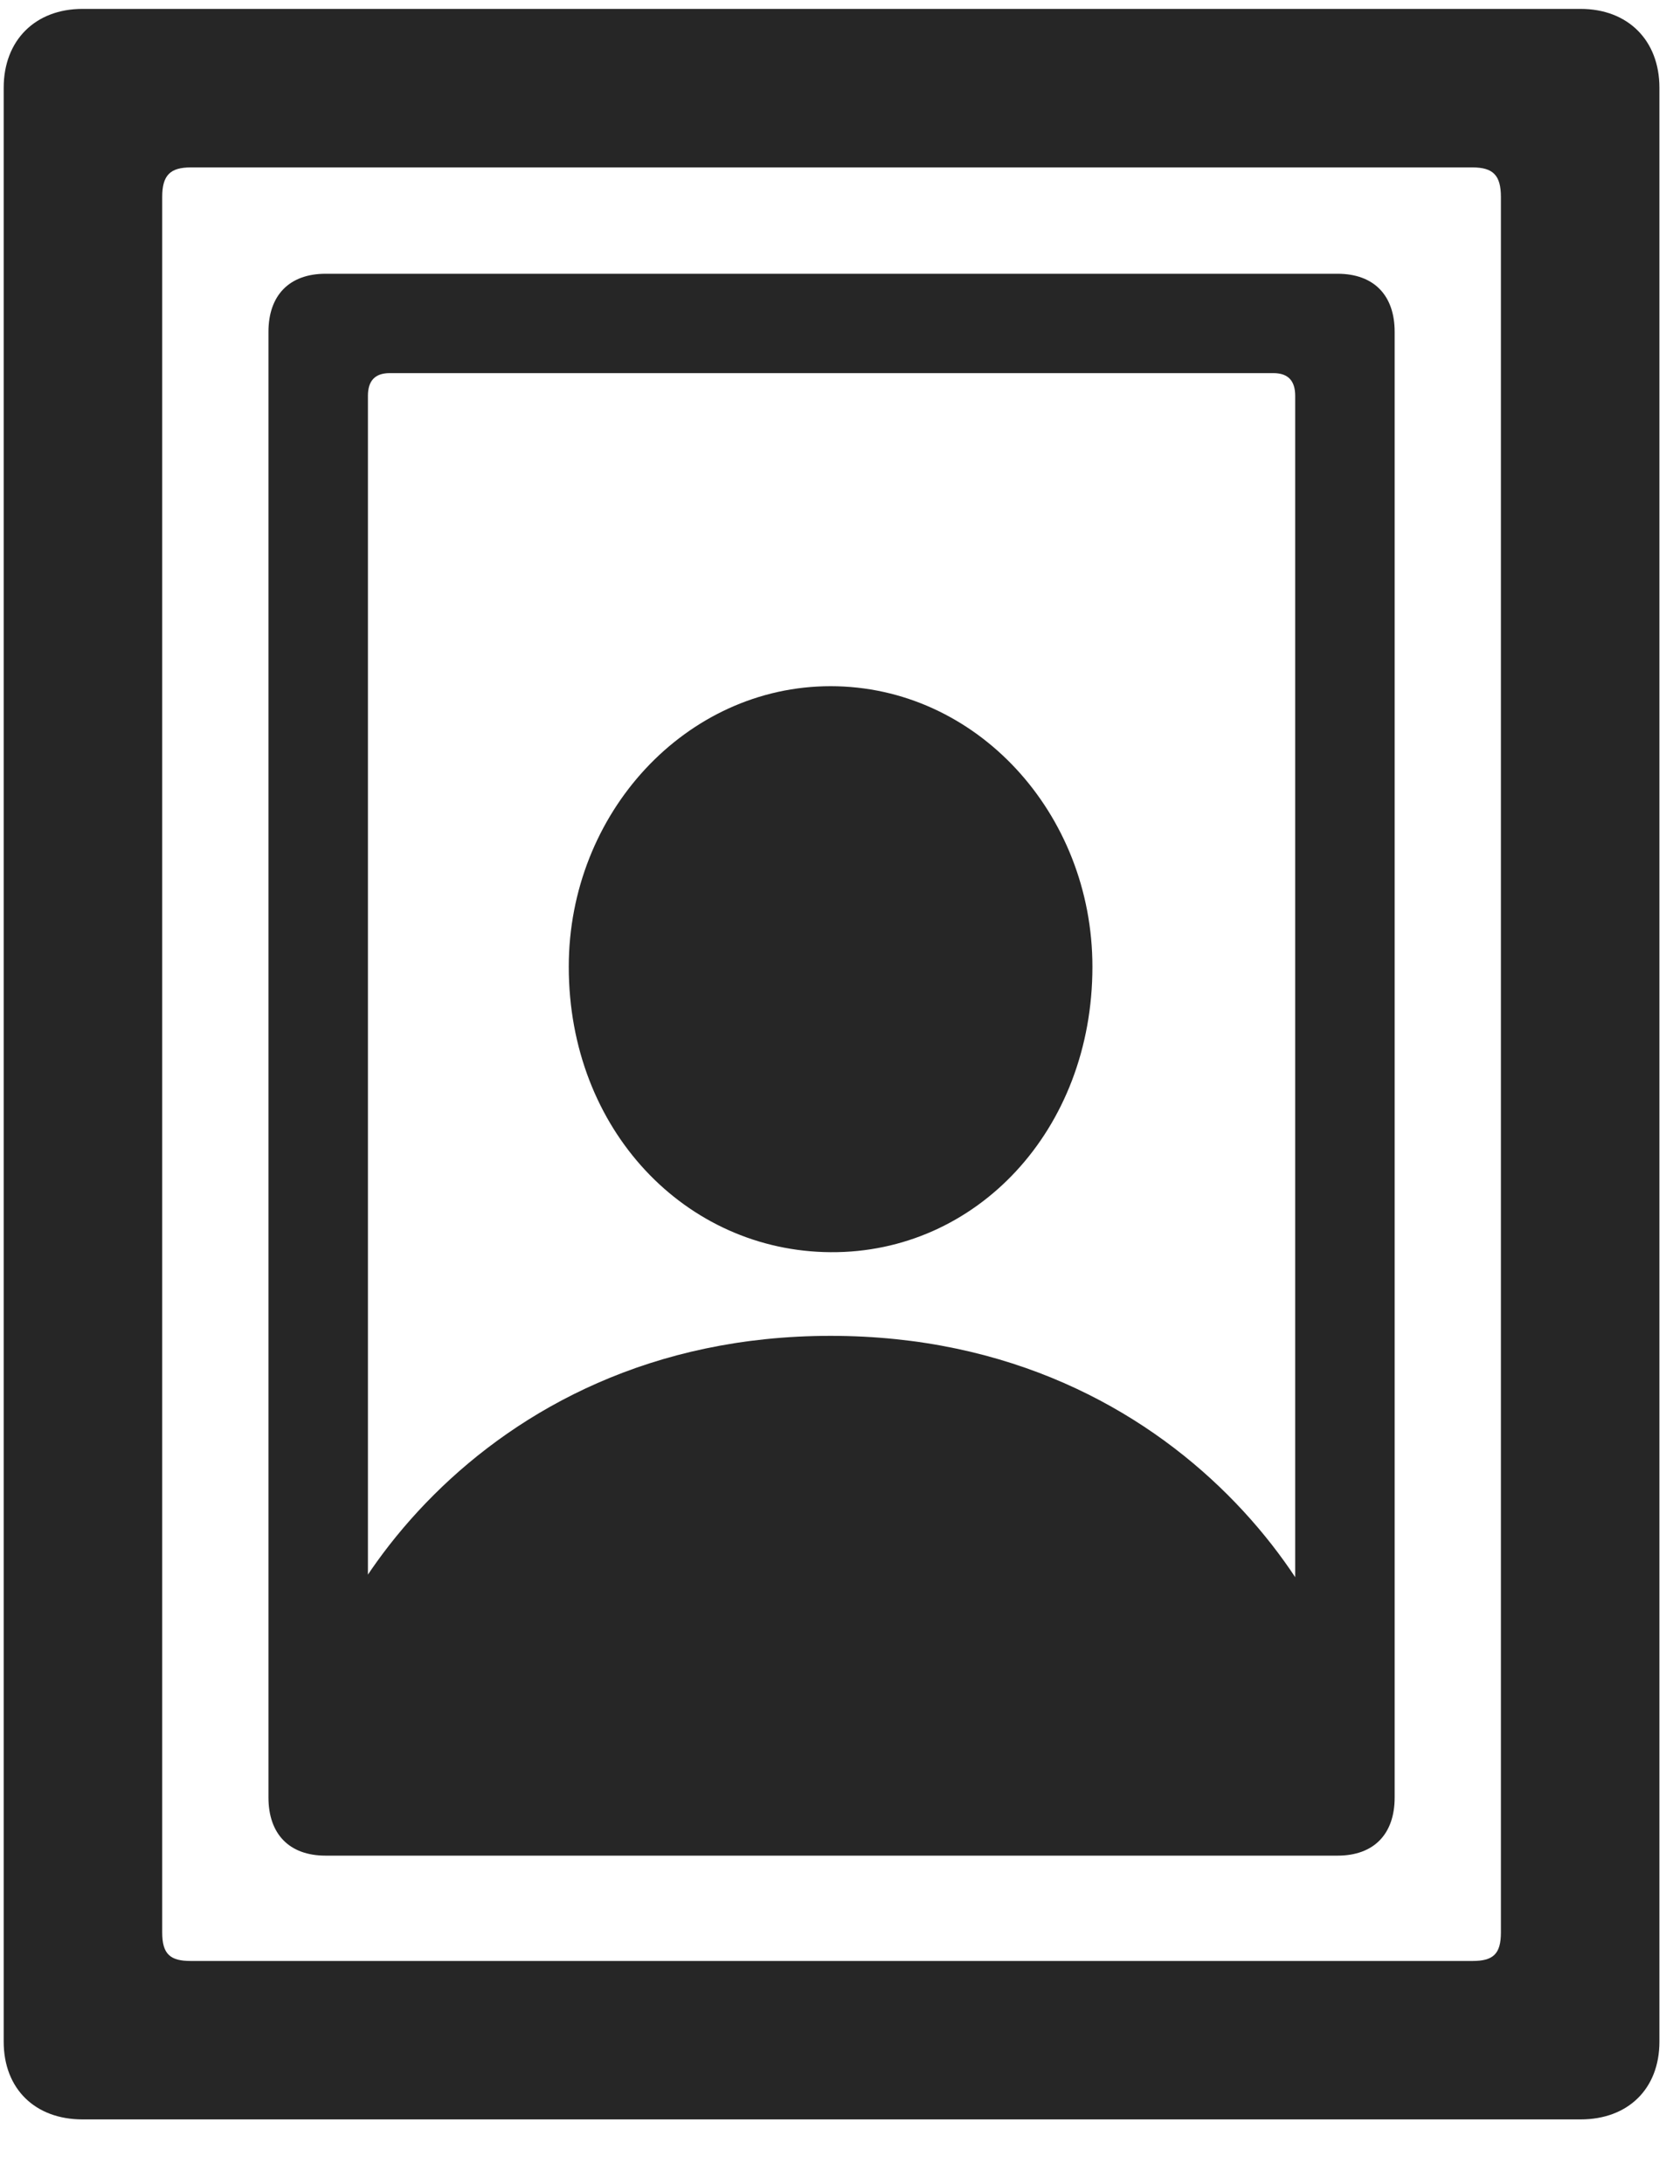 <svg width="20" height="26" viewBox="0 0 20 26" fill="none" xmlns="http://www.w3.org/2000/svg">
<g clip-path="url(#clip0_2207_2302)">
<path d="M0.044 24.306C0.044 24.868 0.419 25.231 0.982 25.231H18.817C19.38 25.231 19.755 24.868 19.755 24.306V1.044C19.755 0.481 19.38 0.106 18.817 0.106H0.982C0.419 0.106 0.044 0.481 0.044 1.044V24.306ZM1.931 23.005V2.345C1.931 2.087 2.025 1.993 2.271 1.993H17.529C17.775 1.993 17.868 2.087 17.868 2.345V23.005C17.868 23.263 17.775 23.345 17.529 23.345H2.271C2.025 23.345 1.931 23.263 1.931 23.005Z" fill="black" fill-opacity="0.85"/>
<path d="M3.196 21.399C3.196 21.833 3.443 22.091 3.876 22.091H15.923C16.357 22.091 16.603 21.833 16.603 21.399V3.95C16.603 3.517 16.357 3.259 15.923 3.259H3.876C3.443 3.259 3.196 3.517 3.196 3.95V21.399ZM4.38 20.638V4.712C4.38 4.536 4.462 4.442 4.638 4.442H15.161C15.337 4.442 15.419 4.536 15.419 4.712V20.638C15.419 20.813 15.337 20.907 15.161 20.907H4.638C4.462 20.907 4.38 20.813 4.38 20.638ZM4.333 21.434H15.443C15.923 21.434 16.146 21.13 16.146 20.684C16.146 19.36 14.153 15.903 9.888 15.903C5.634 15.903 3.63 19.36 3.63 20.684C3.63 21.13 3.853 21.434 4.333 21.434ZM9.888 14.907C11.622 14.919 13.005 13.454 13.005 11.509C13.005 9.681 11.622 8.169 9.888 8.169C8.165 8.169 6.771 9.681 6.771 11.509C6.771 13.454 8.165 14.896 9.888 14.907Z" fill="black" fill-opacity="0.85"/>
</g>
<defs>
<clipPath id="clip0_2207_2302">
<rect width="19.711" height="25.137" fill="white" transform="translate(0.044 0.106)"/>
</clipPath>
</defs>
</svg>
